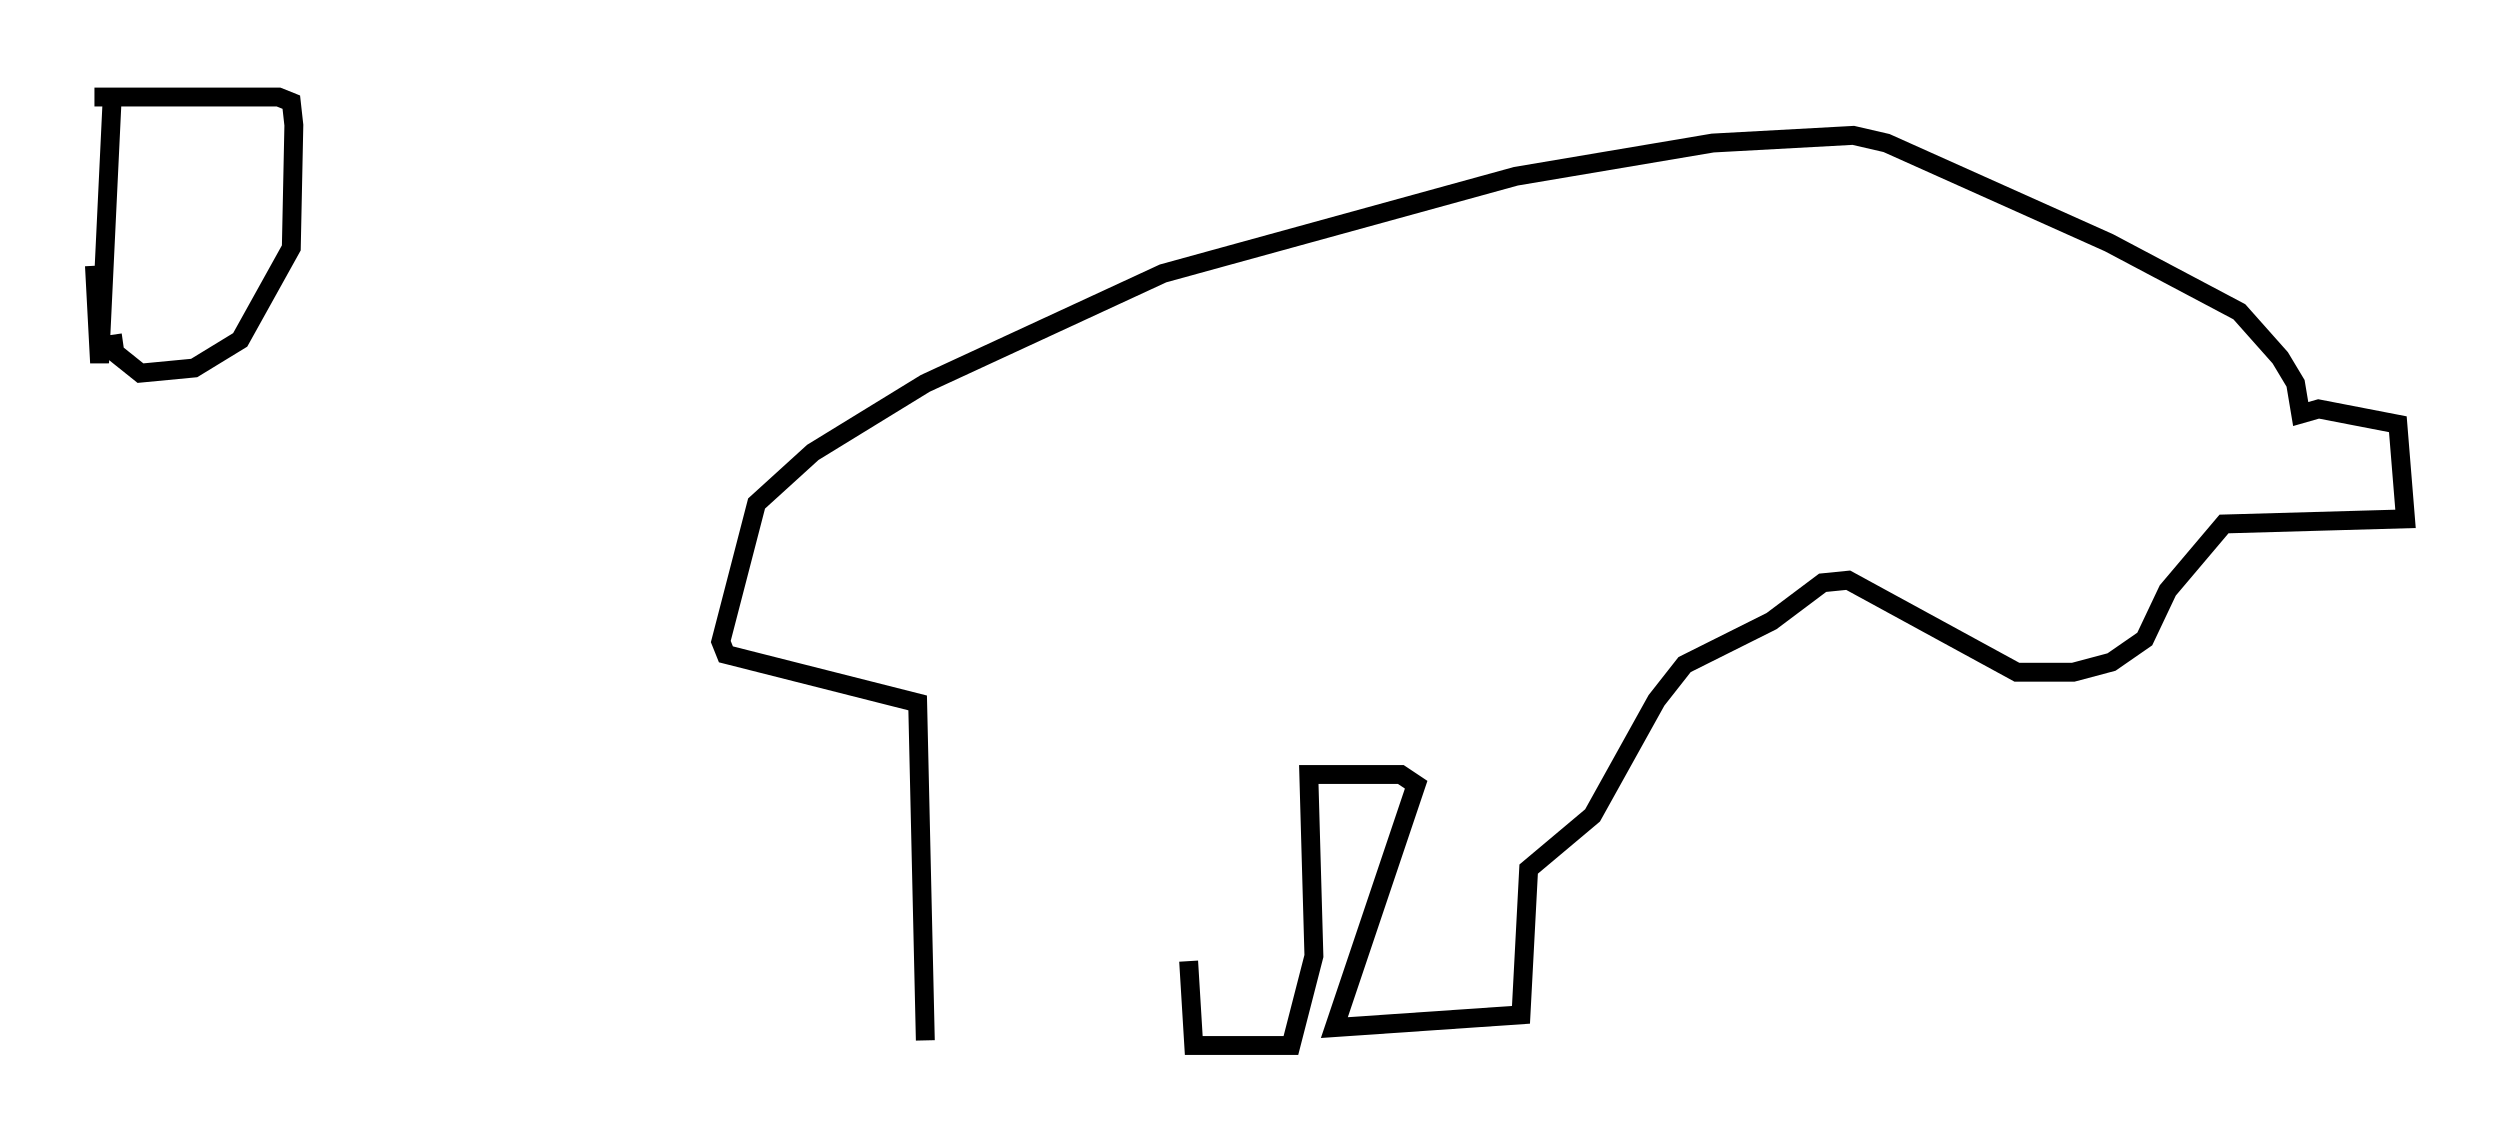 <?xml version="1.0" encoding="utf-8" ?>
<svg baseProfile="full" height="60.338" version="1.1" width="132.326" xmlns="http://www.w3.org/2000/svg" xmlns:ev="http://www.w3.org/2001/xml-events" xmlns:xlink="http://www.w3.org/1999/xlink"><defs /><rect fill="white" height="60.338" width="132.326" x="0" y="0" /><path d="M62.51, 53.985 m-13.532, 1.083 l-0.406, -17.862 -10.149, -2.571 l-0.271, -0.677 1.894, -7.307 l2.977, -2.706 5.954, -3.654 l12.584, -5.819 18.674, -5.142 l10.419, -1.759 7.442, -0.406 l1.759, 0.406 11.773, 5.277 l6.901, 3.654 2.165, 2.436 l0.812, 1.353 0.271, 1.624 l0.947, -0.271 4.195, 0.812 l0.406, 5.007 -9.607, 0.271 l-2.977, 3.518 -1.218, 2.571 l-1.759, 1.218 -2.03, 0.541 l-2.977, 0.0 -8.931, -4.871 l-1.353, 0.135 -2.706, 2.03 l-4.601, 2.3 -1.488, 1.894 l-3.383, 6.089 -3.383, 2.842 l-0.406, 7.713 -9.878, 0.677 l4.33, -12.855 -0.812, -0.541 l-4.871, 0.0 0.271, 9.607 l-1.218, 4.736 -5.142, 0.0 l-0.271, -4.465 m-56.968, -45.872 l-0.677, 14.208 -0.271, -5.142 m0.0, -8.931 l9.743, 0.0 0.677, 0.271 l0.135, 1.218 -0.135, 6.495 l-2.706, 4.871 -2.436, 1.488 l-2.842, 0.271 -1.353, -1.083 l-0.135, -0.947 " fill="none" stroke="black" stroke-width="1" /></svg>